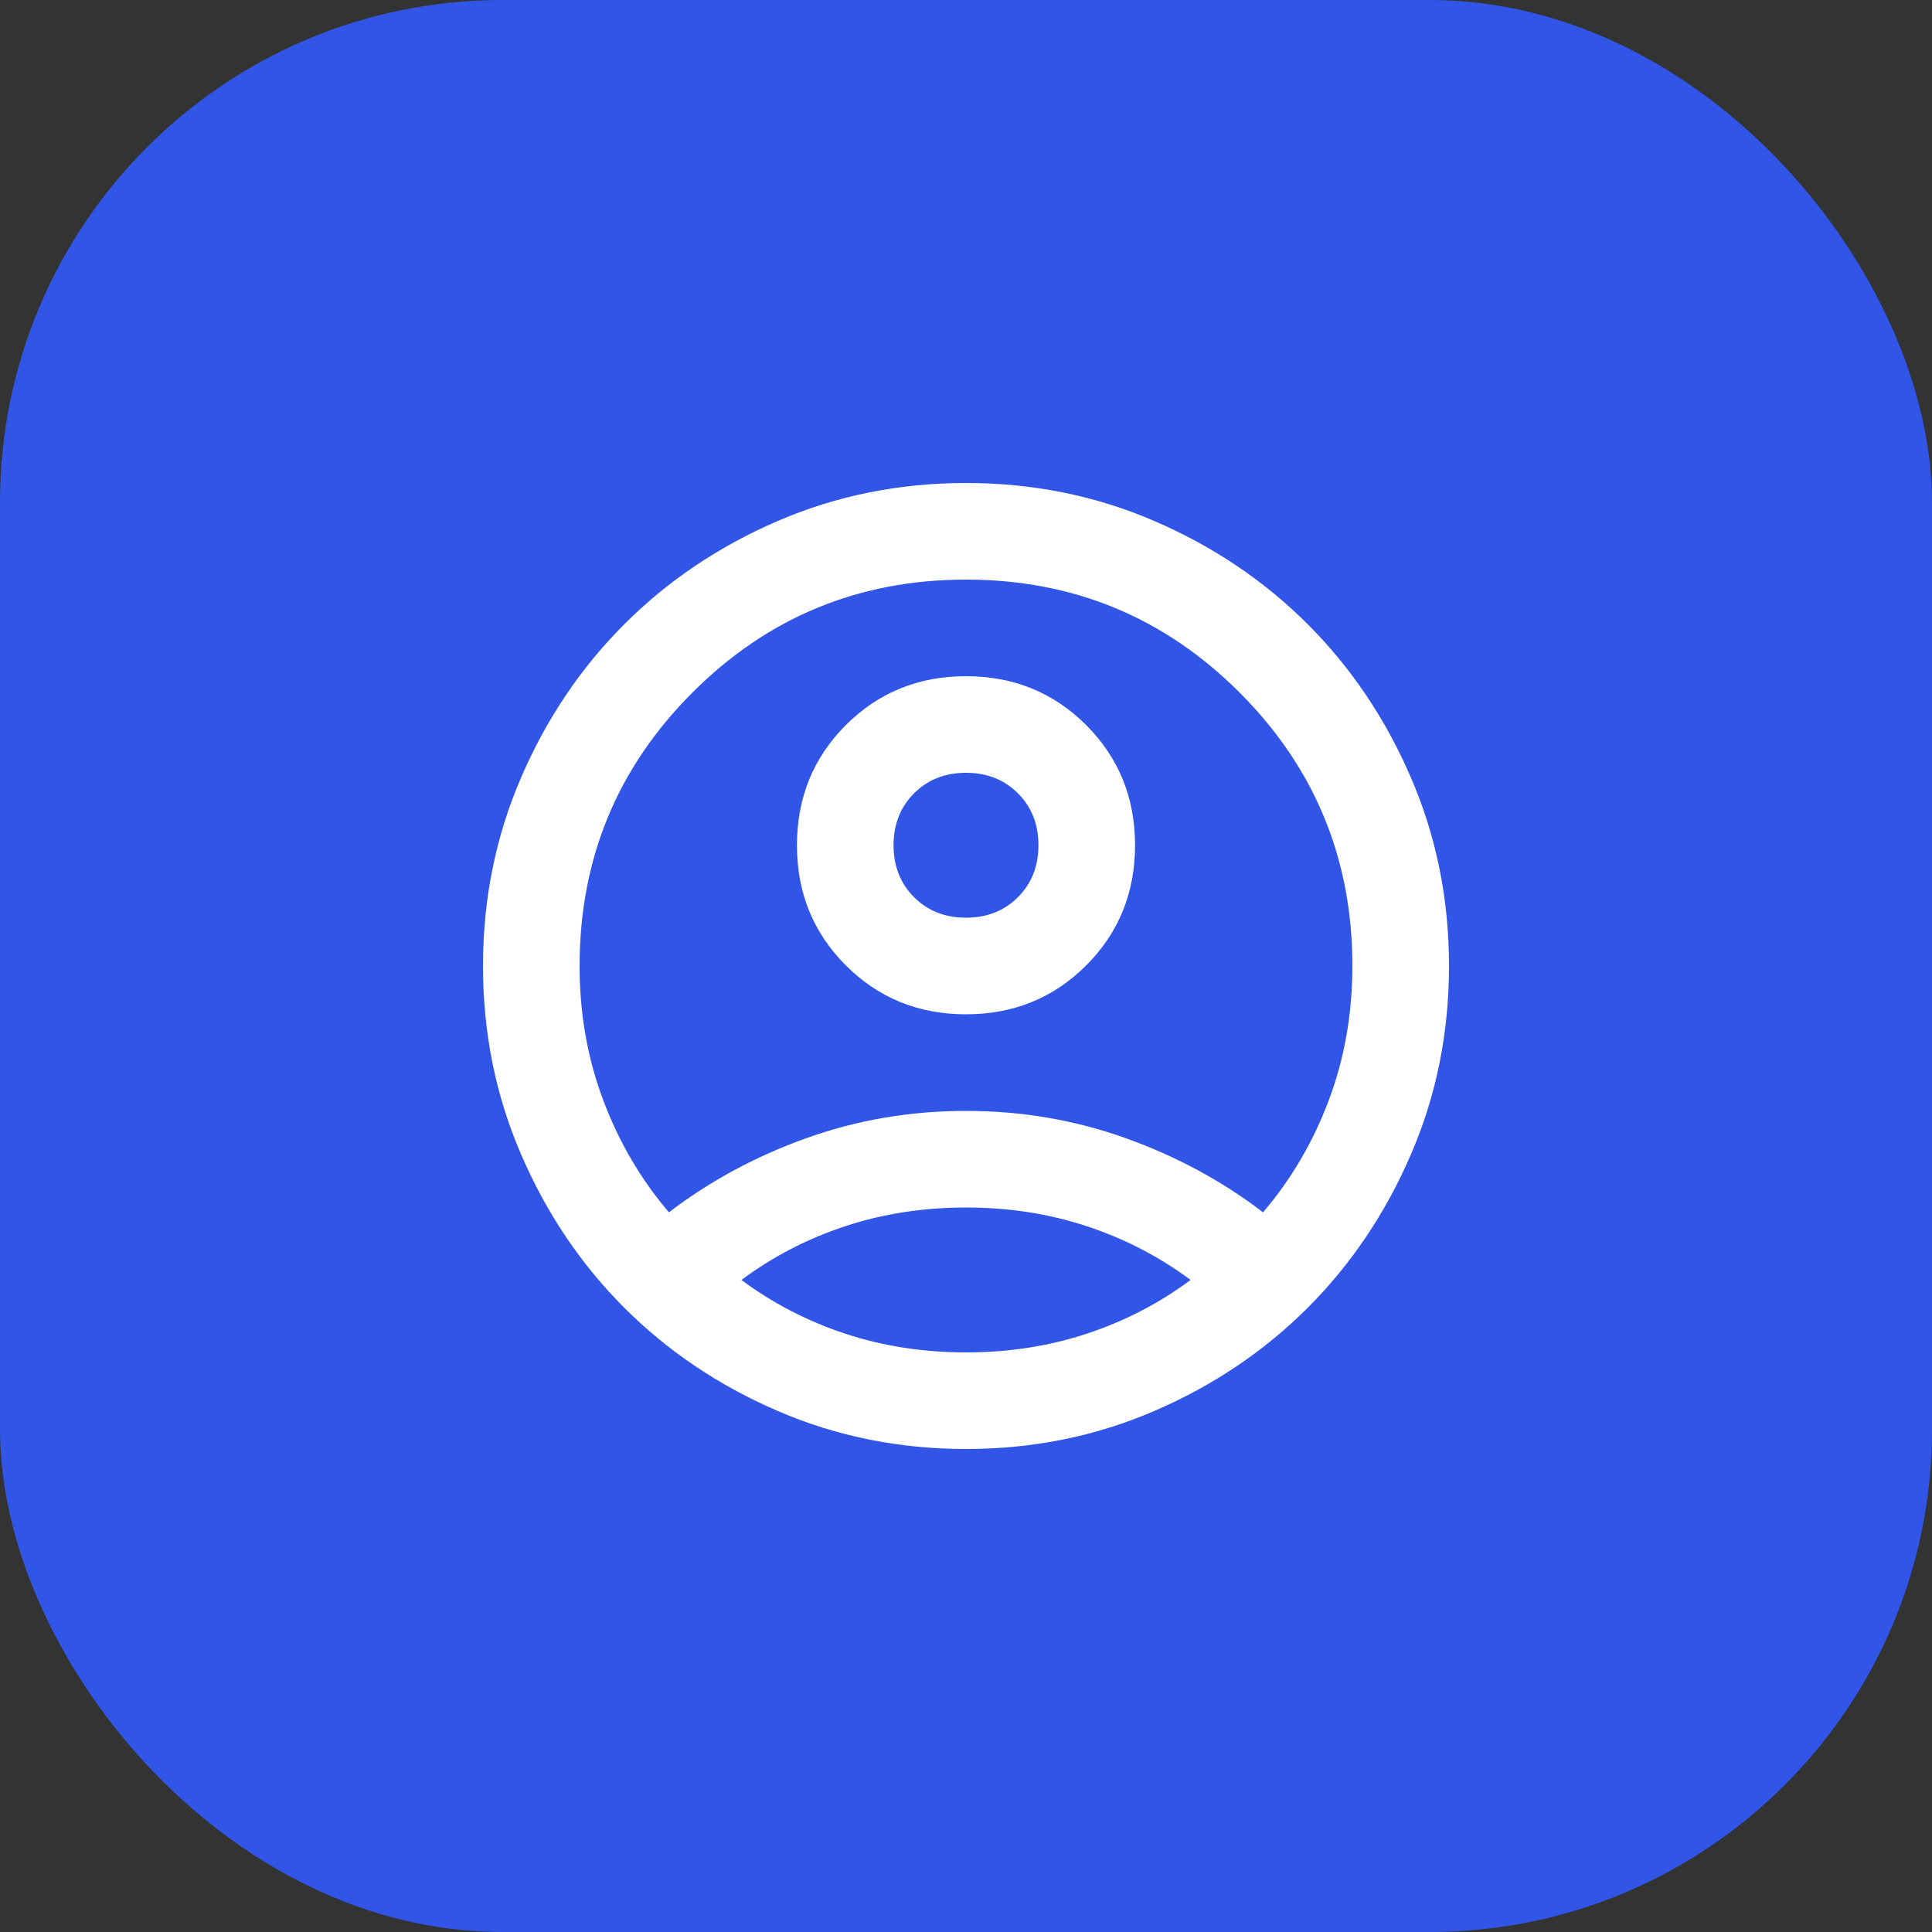<svg width="50" height="50" viewBox="0 0 50 50" fill="none" xmlns="http://www.w3.org/2000/svg">
<rect x="0" y="0" width="50" height="50" fill="#333333" stroke="none"/>
<rect width="50" height="50" rx="13" fill="#3155E7"/>
<mask id="mask0_17_18" style="mask-type:alpha" maskUnits="userSpaceOnUse" x="10" y="10" width="30" height="30">
<rect x="10" y="10" width="30" height="30" fill="#D9D9D9"/>
</mask>
<g mask="url(#mask0_17_18)">
<path d="M17.312 31.375C18.375 30.562 19.562 29.922 20.875 29.453C22.188 28.984 23.562 28.75 25 28.75C26.438 28.75 27.812 28.984 29.125 29.453C30.438 29.922 31.625 30.562 32.688 31.375C33.417 30.521 33.985 29.552 34.391 28.469C34.797 27.385 35 26.229 35 25C35 22.229 34.026 19.87 32.079 17.921C30.13 15.974 27.771 15 25 15C22.229 15 19.87 15.974 17.922 17.921C15.974 19.87 15 22.229 15 25C15 26.229 15.203 27.385 15.61 28.469C16.016 29.552 16.583 30.521 17.312 31.375ZM25 26.25C23.771 26.25 22.734 25.828 21.89 24.985C21.047 24.141 20.625 23.104 20.625 21.875C20.625 20.646 21.047 19.609 21.89 18.765C22.734 17.922 23.771 17.5 25 17.5C26.229 17.5 27.266 17.922 28.11 18.765C28.953 19.609 29.375 20.646 29.375 21.875C29.375 23.104 28.953 24.141 28.11 24.985C27.266 25.828 26.229 26.25 25 26.25ZM25 37.5C23.271 37.5 21.646 37.172 20.125 36.515C18.604 35.859 17.281 34.969 16.156 33.844C15.031 32.719 14.141 31.396 13.485 29.875C12.828 28.354 12.5 26.729 12.5 25C12.5 23.271 12.828 21.646 13.485 20.125C14.141 18.604 15.031 17.281 16.156 16.156C17.281 15.031 18.604 14.14 20.125 13.484C21.646 12.828 23.271 12.5 25 12.5C26.729 12.5 28.354 12.828 29.875 13.484C31.396 14.14 32.719 15.031 33.844 16.156C34.969 17.281 35.859 18.604 36.515 20.125C37.172 21.646 37.5 23.271 37.5 25C37.5 26.729 37.172 28.354 36.515 29.875C35.859 31.396 34.969 32.719 33.844 33.844C32.719 34.969 31.396 35.859 29.875 36.515C28.354 37.172 26.729 37.5 25 37.5ZM25 35C26.104 35 27.146 34.839 28.125 34.516C29.104 34.193 30 33.729 30.812 33.125C30 32.521 29.104 32.057 28.125 31.734C27.146 31.411 26.104 31.25 25 31.25C23.896 31.25 22.854 31.411 21.875 31.734C20.896 32.057 20 32.521 19.188 33.125C20 33.729 20.896 34.193 21.875 34.516C22.854 34.839 23.896 35 25 35ZM25 23.75C25.542 23.75 25.99 23.573 26.344 23.219C26.698 22.865 26.875 22.417 26.875 21.875C26.875 21.333 26.698 20.885 26.344 20.531C25.99 20.177 25.542 20 25 20C24.458 20 24.01 20.177 23.656 20.531C23.302 20.885 23.125 21.333 23.125 21.875C23.125 22.417 23.302 22.865 23.656 23.219C24.01 23.573 24.458 23.75 25 23.75Z" fill="white"/>
</g>
</svg>
 